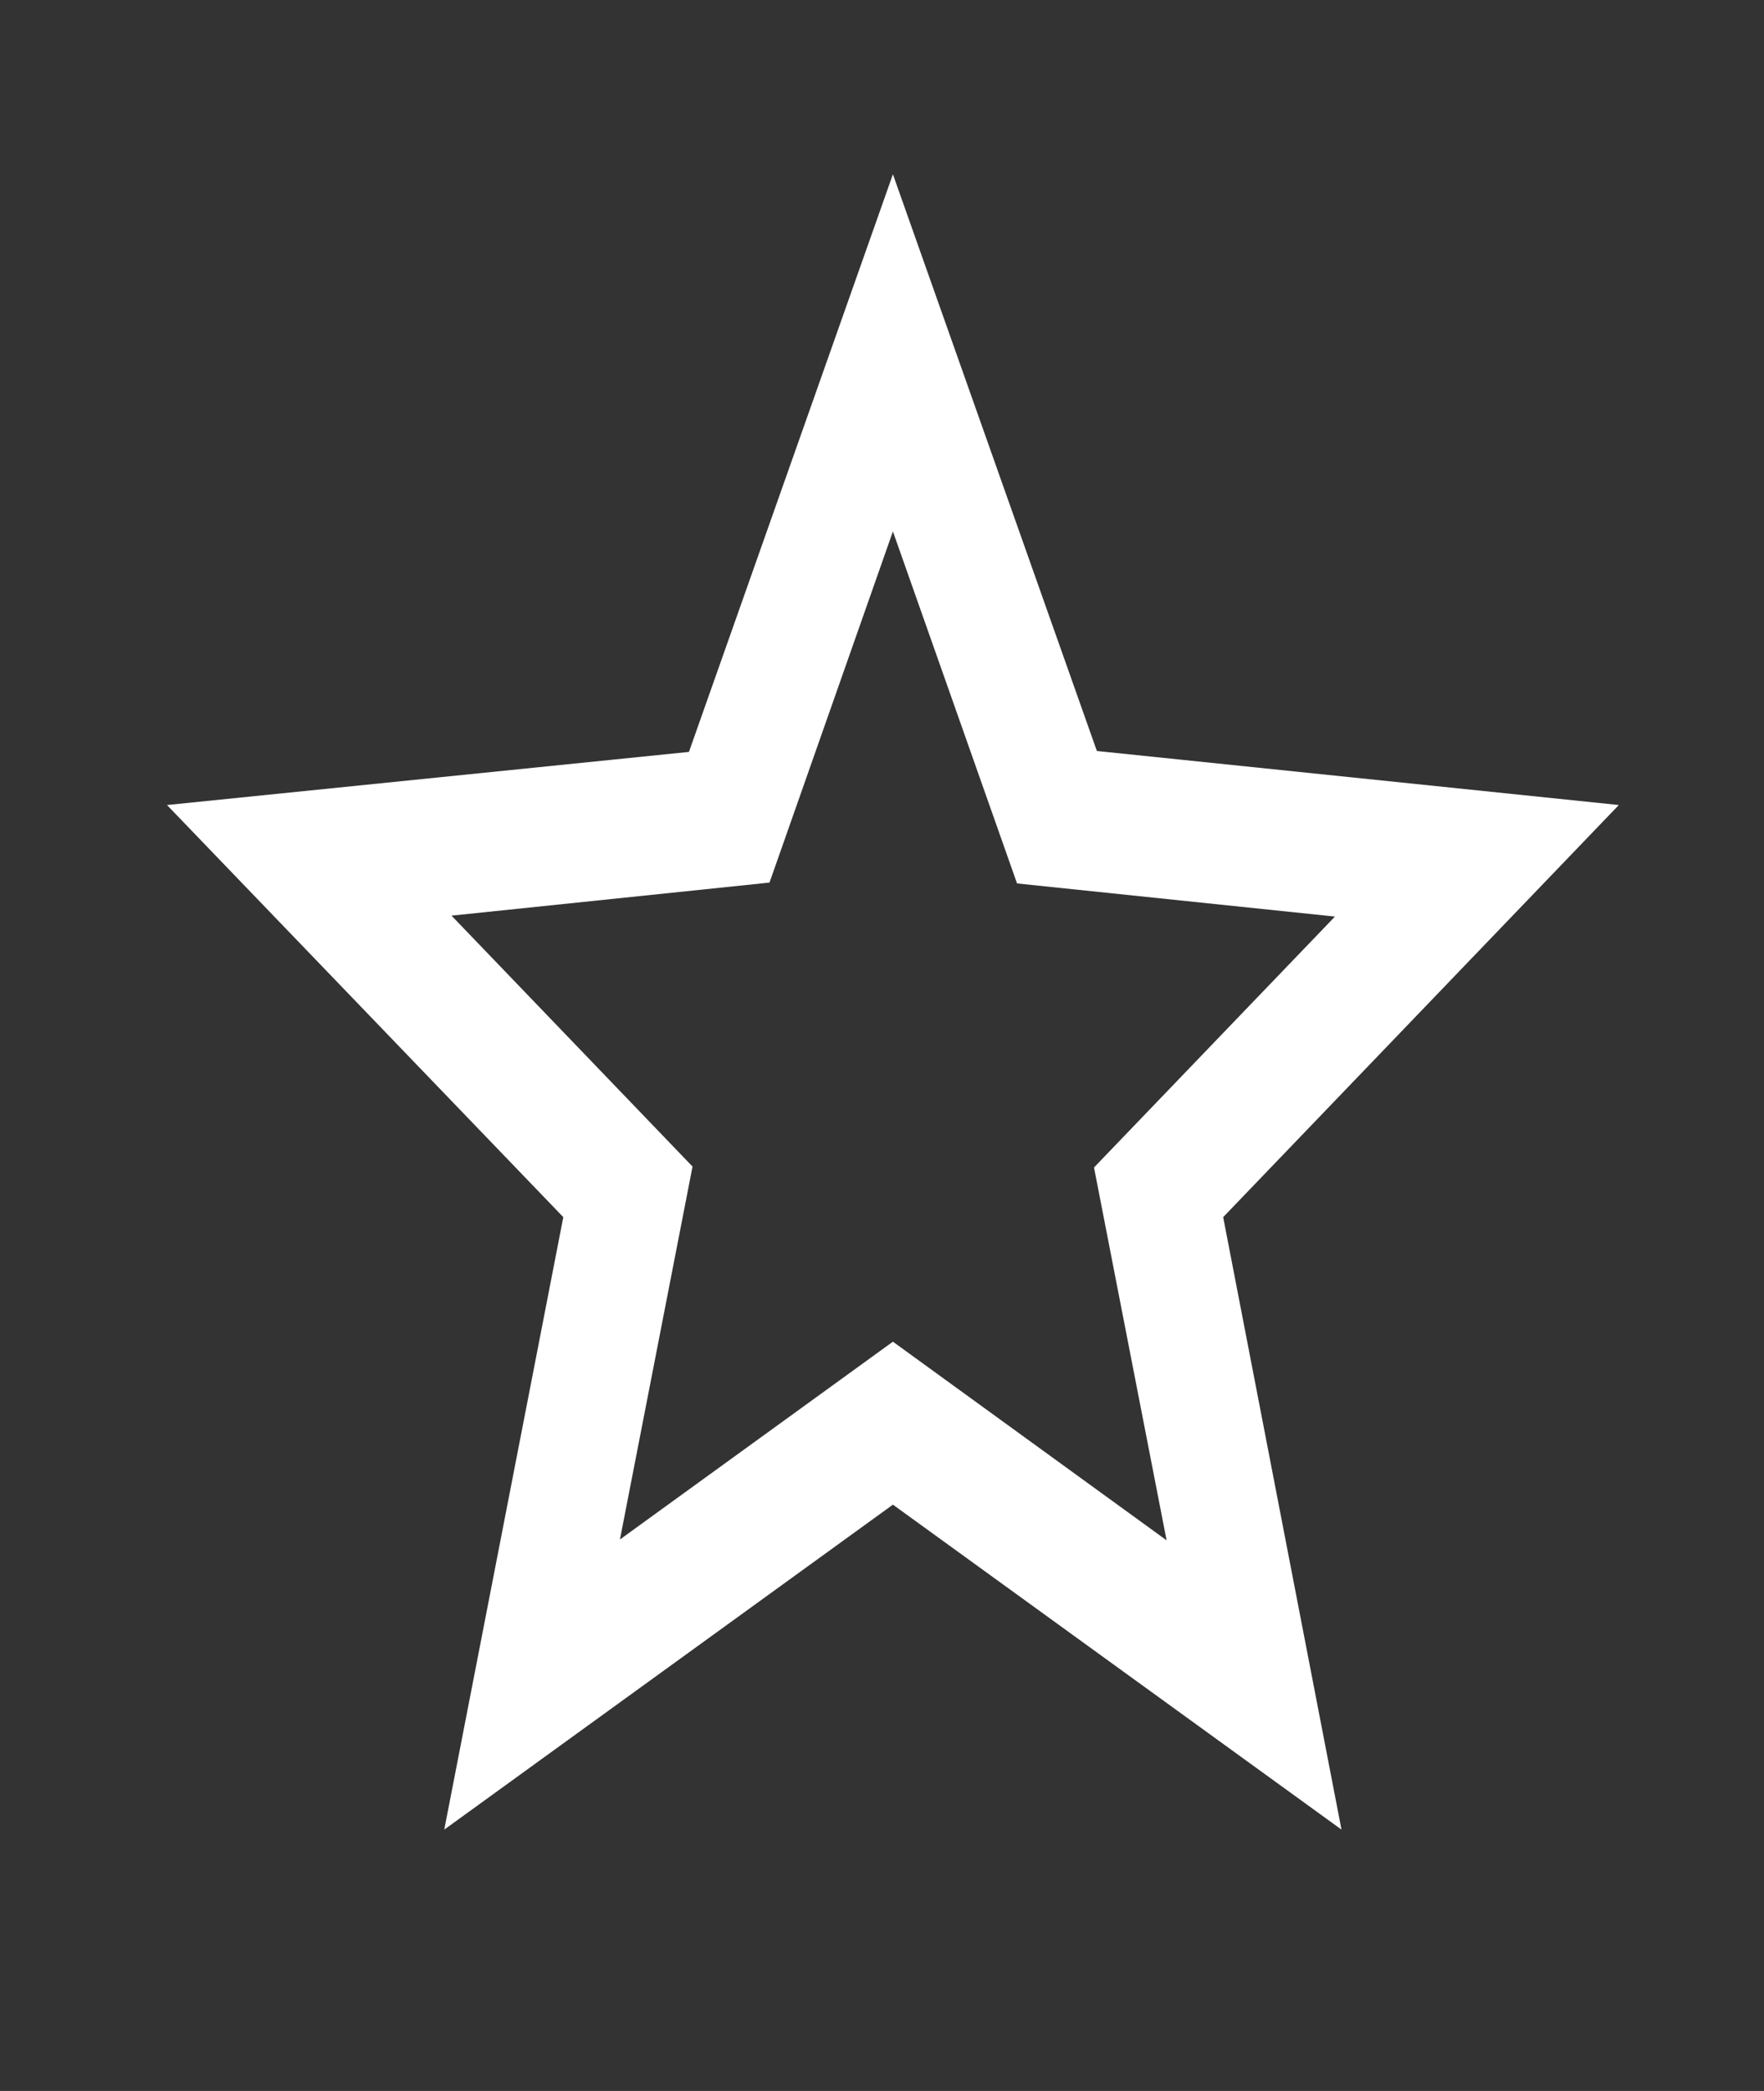 <svg width="27" height="32" viewBox="0 0 27 32" fill="none" xmlns="http://www.w3.org/2000/svg">
<rect x="0" y="0" width="27" height="32" fill="#333333" stroke="none"/>
<g clip-path="url(#clip0_166_5923)">
<path d="M24.778 12.32L16.789 11.493L13.667 2.667L10.545 11.507L2.556 12.32L8.622 18.627L6.8 28L13.667 23.027L20.533 28L18.722 18.627L24.778 12.32ZM13.667 20.533L9.489 23.56L10.6 17.853L6.911 14.013L11.778 13.507L13.667 8.133L15.567 13.52L20.433 14.027L16.745 17.867L17.856 23.573L13.667 20.533Z" fill="white"/>
</g>
<defs>
<clipPath id="clip0_166_5923">
<rect width="26.667" height="32" fill="white" transform="translate(0.333)"/>
</clipPath>
</defs>
</svg>
